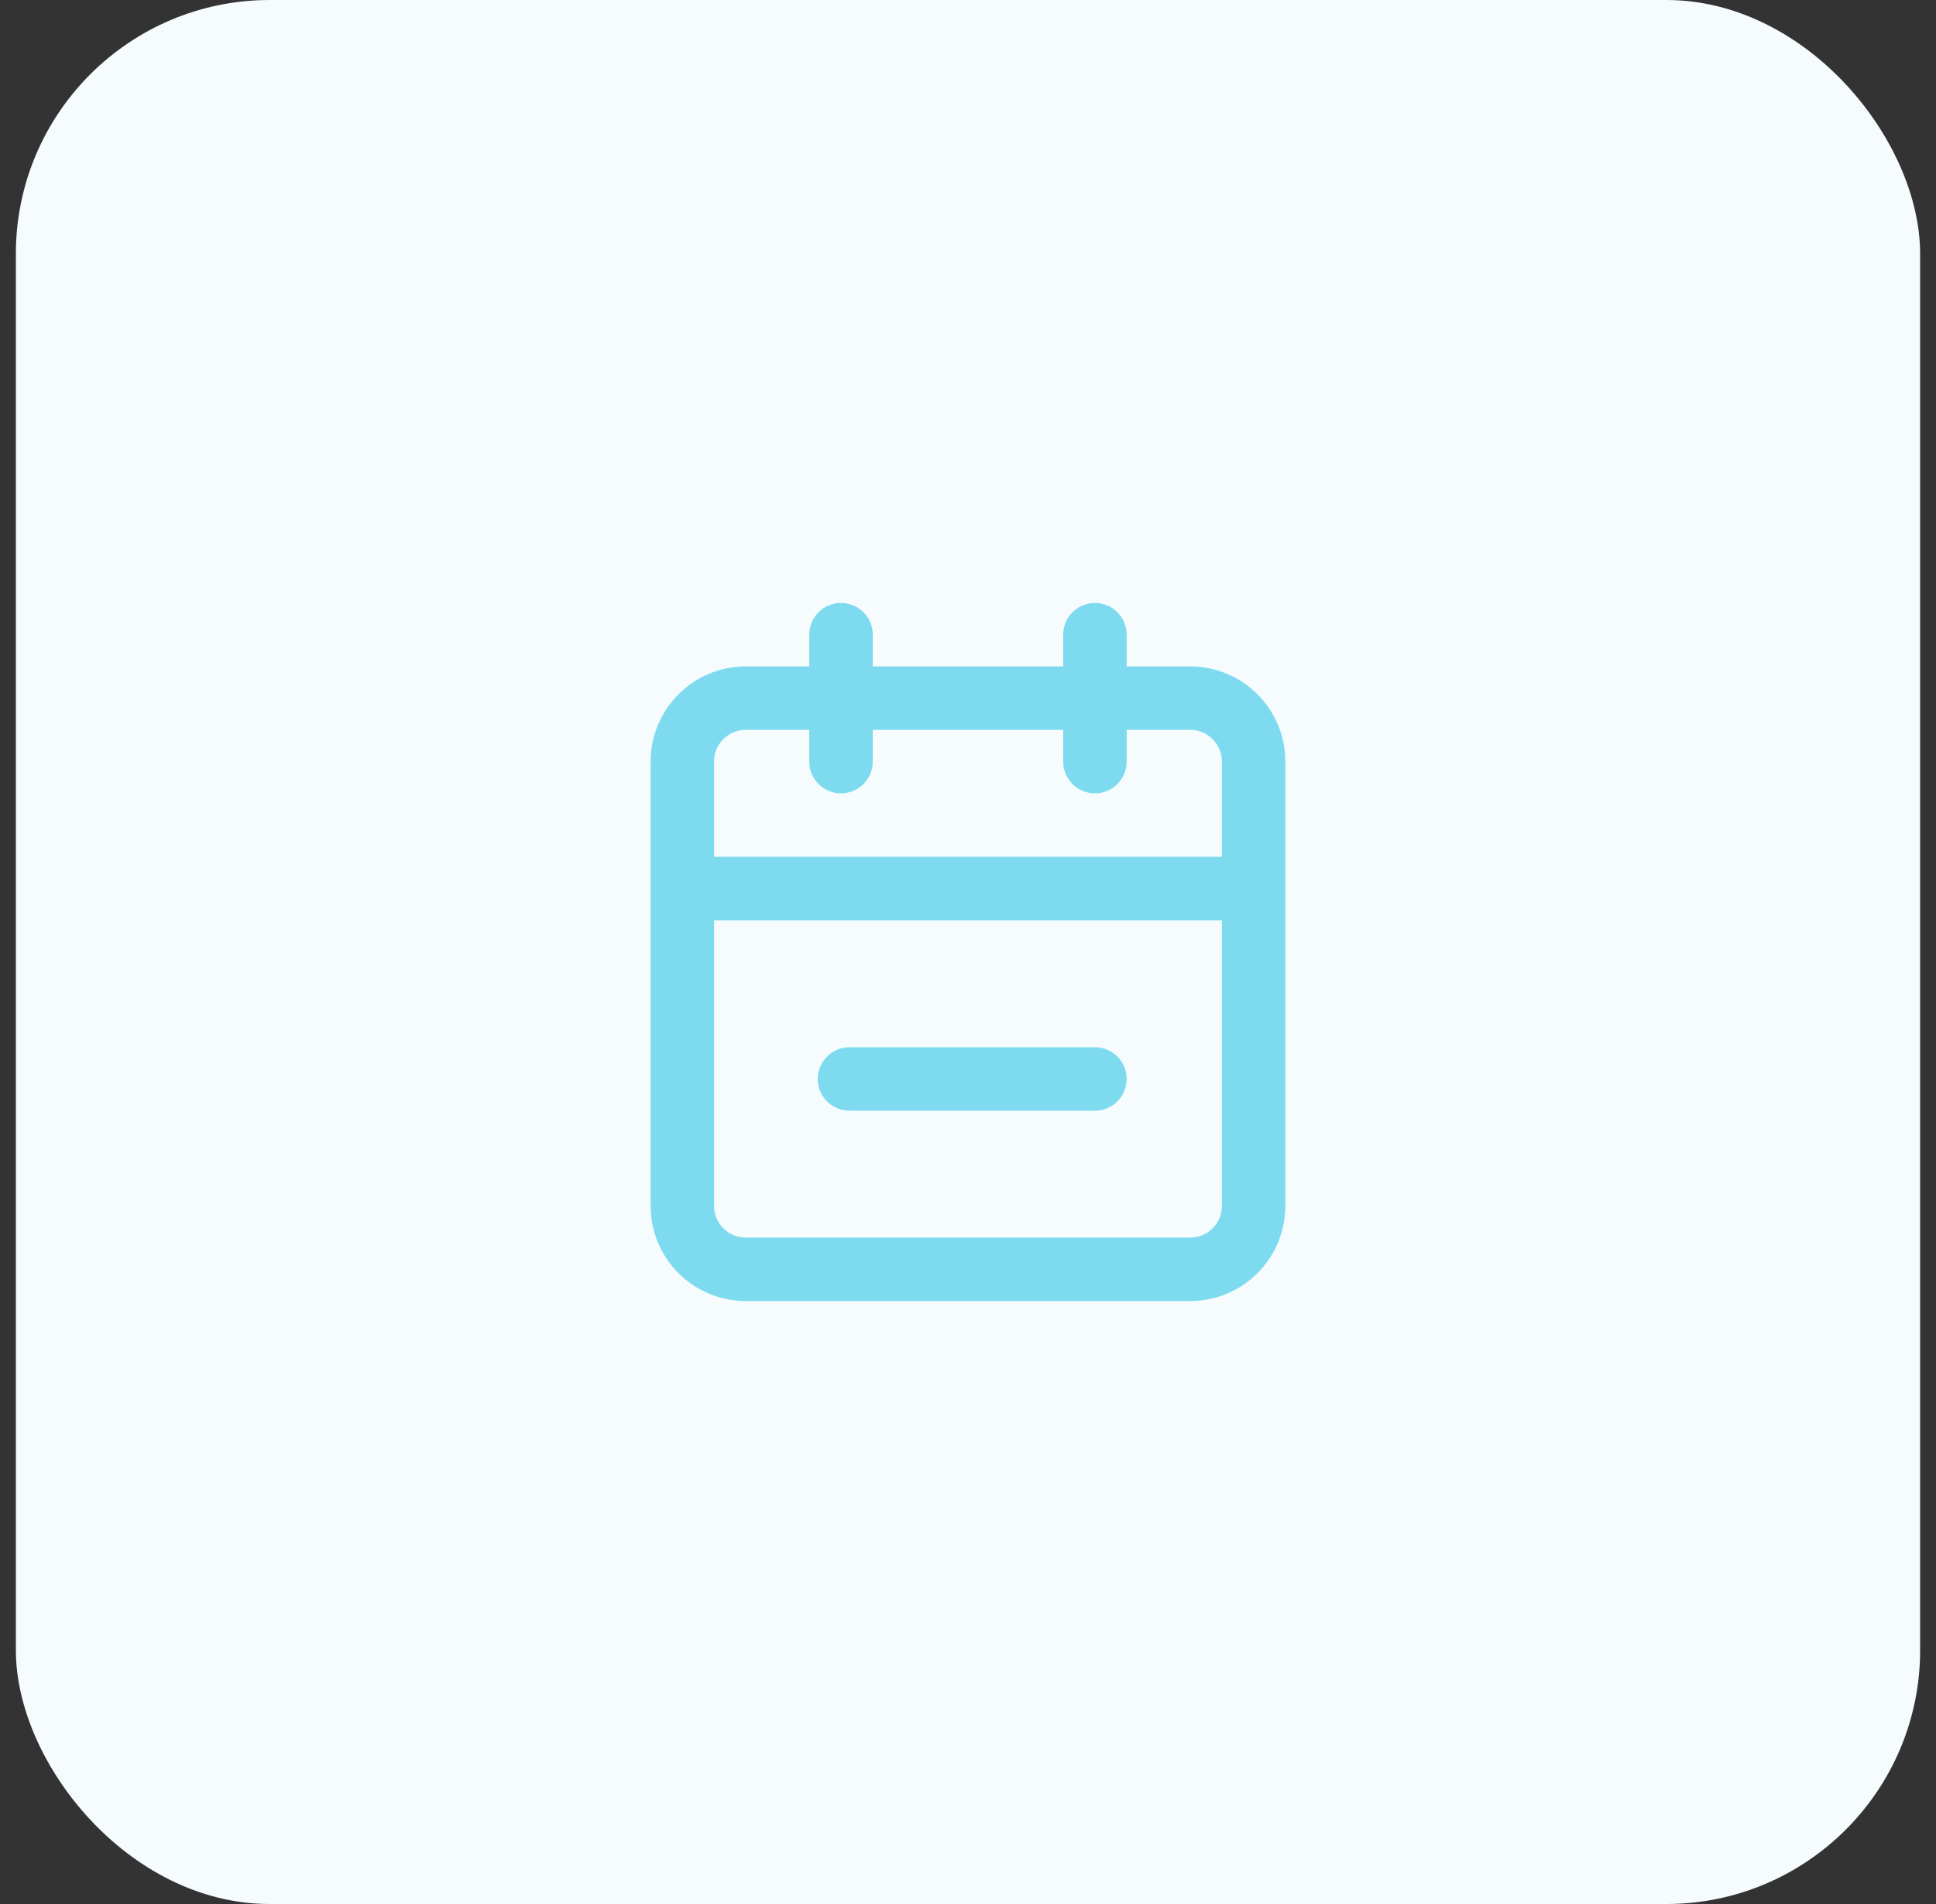 
<svg width="61" height="60" viewBox="0 0 61 60" fill="none" xmlns="http://www.w3.org/2000/svg">
<rect x="0" y="0" width="61" height="60" fill="#333333" stroke="none"/>
<rect x="0.5" width="60" height="60" rx="8" fill="#F6FCFE"/>
<path d="M34.499 20V24M26.499 20V24M21.499 28H39.499M26.765 34.001H34.499M23.499 22H37.499C38.604 22 39.499 22.895 39.499 24V38C39.499 39.105 38.604 40 37.499 40H23.499C22.395 40 21.499 39.105 21.499 38V24C21.499 22.895 22.395 22 23.499 22Z" stroke="#7EDBEF" stroke-width="2" stroke-linecap="round" stroke-linejoin="round"/>
</svg>
